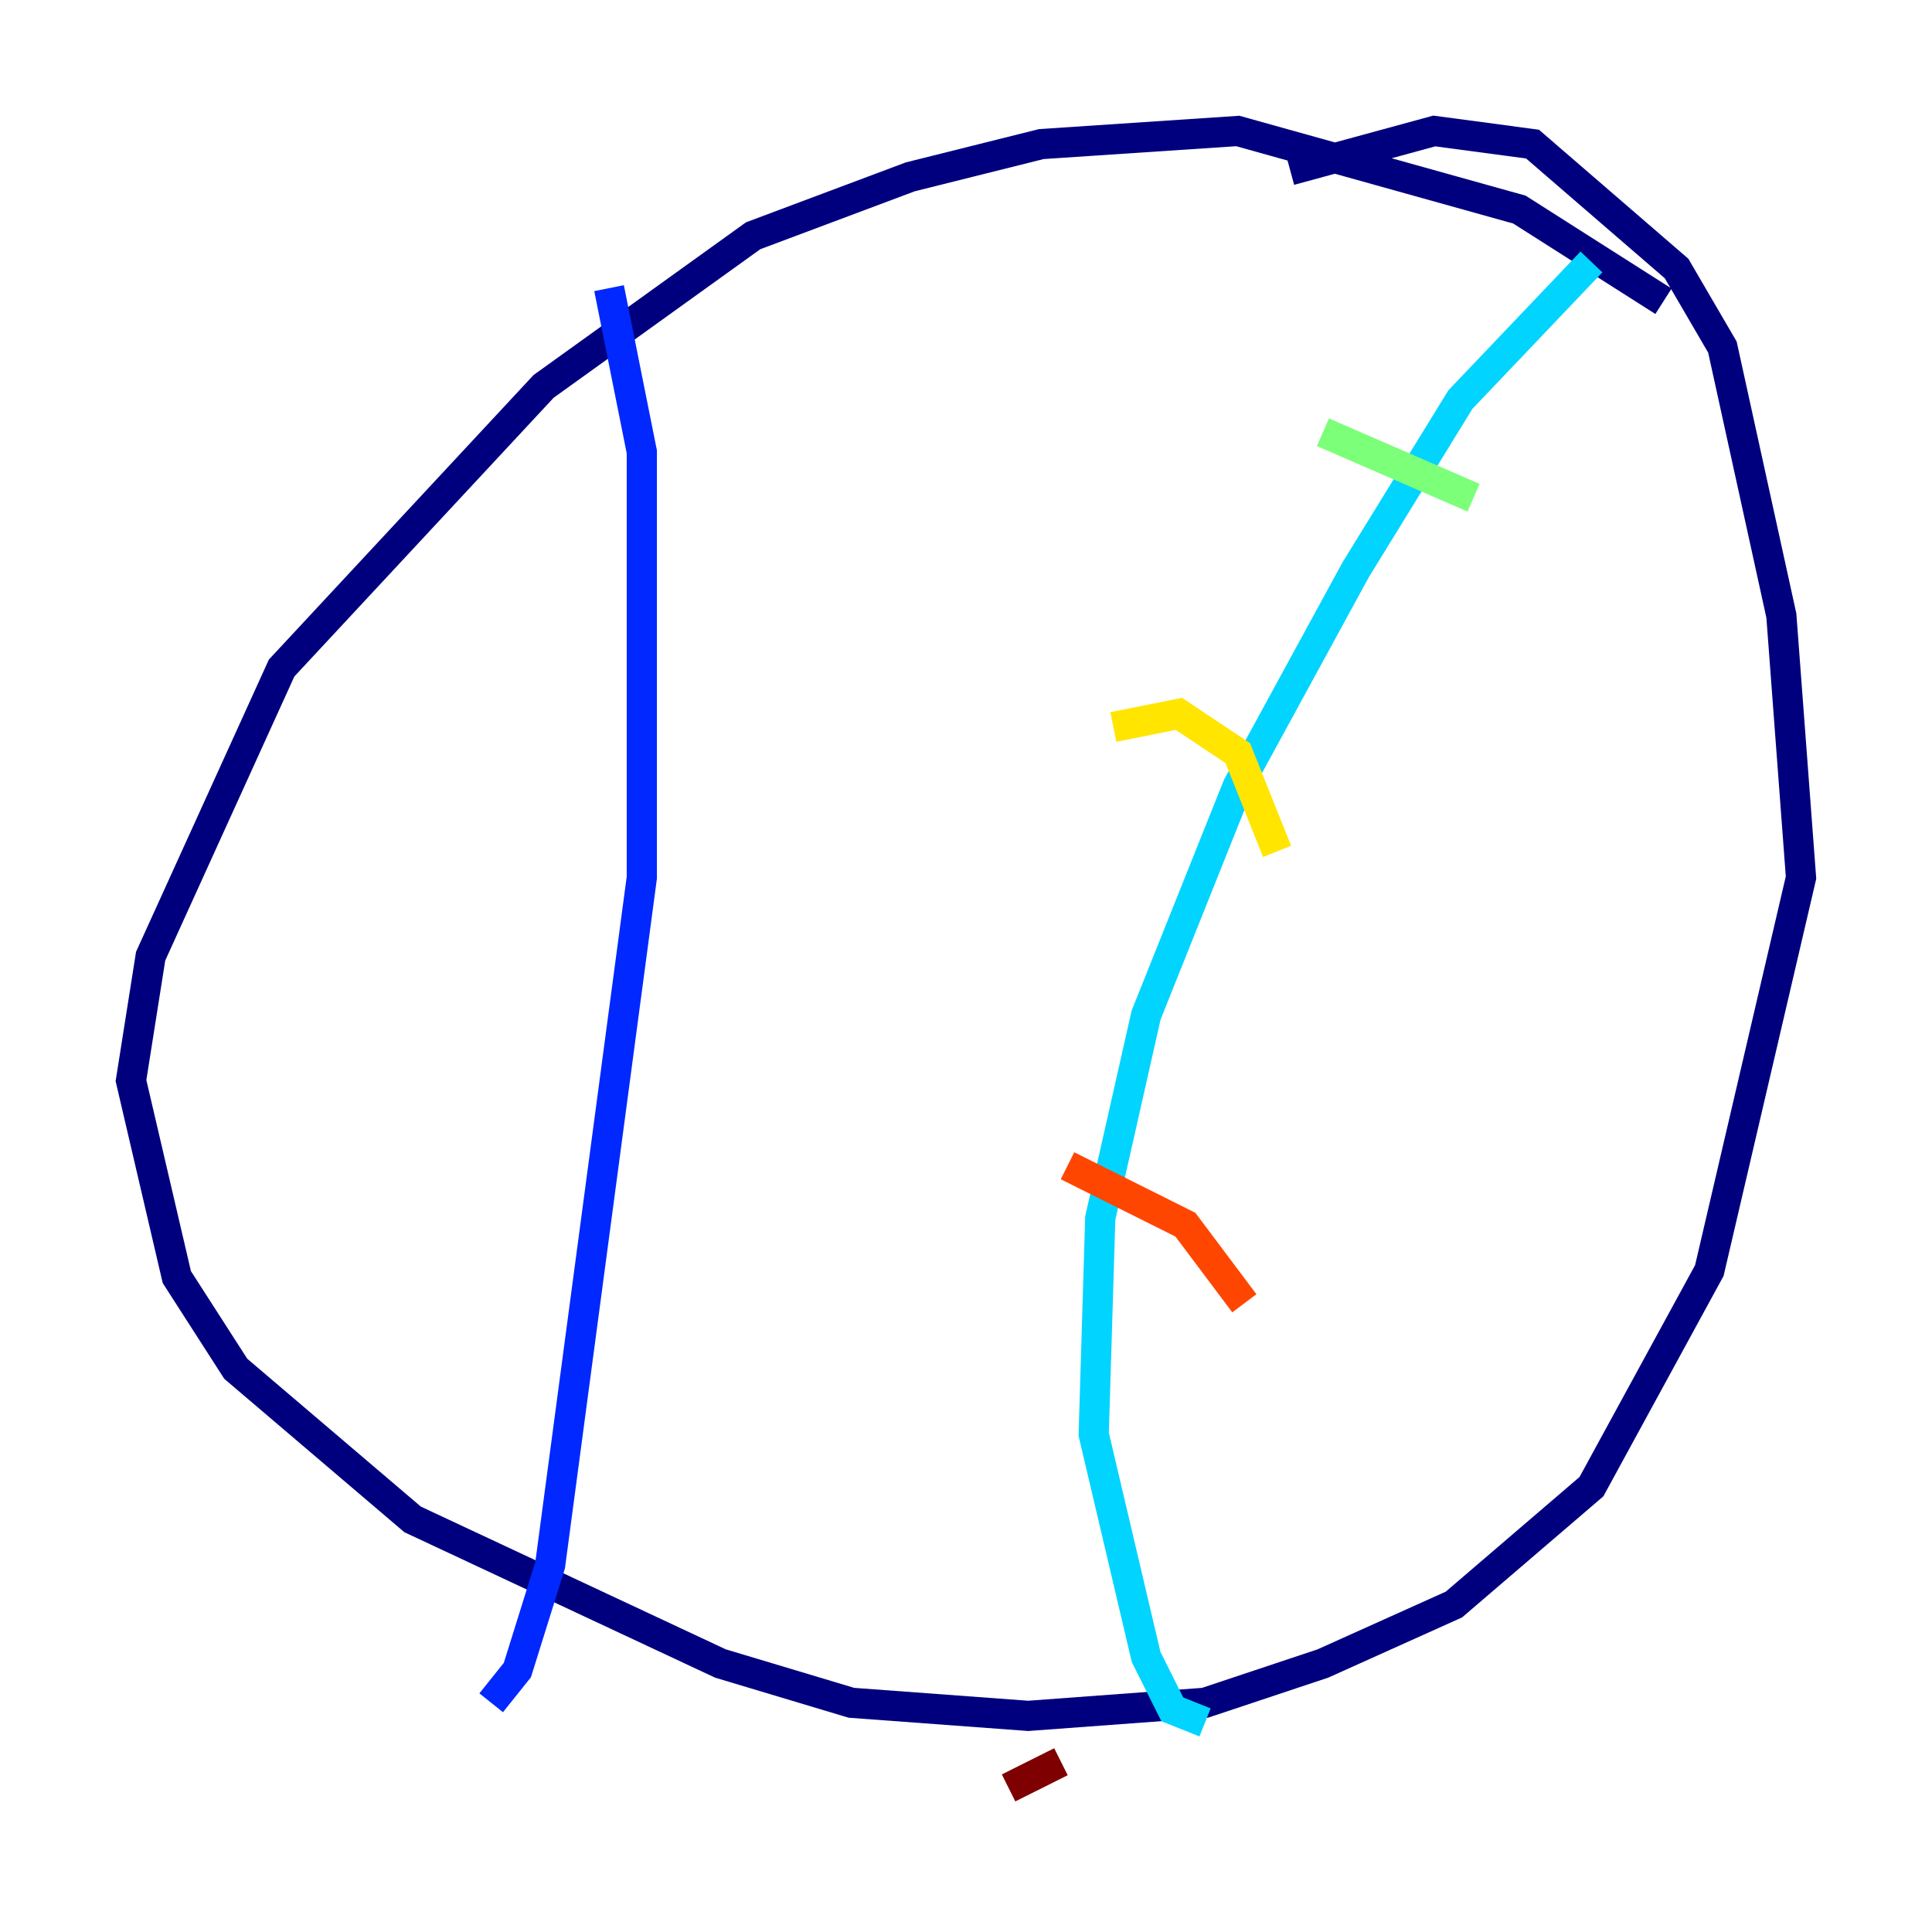 <?xml version="1.0" encoding="utf-8" ?>
<svg baseProfile="tiny" height="128" version="1.2" viewBox="0,0,128,128" width="128" xmlns="http://www.w3.org/2000/svg" xmlns:ev="http://www.w3.org/2001/xml-events" xmlns:xlink="http://www.w3.org/1999/xlink"><defs /><polyline fill="none" points="110.21,19.959 100.664,13.885 82.007,8.678 68.99,9.546 60.312,11.715 49.898,15.62 36.014,25.6 18.658,44.258 9.98,63.349 8.678,71.593 11.715,84.61 15.62,90.685 27.336,100.664 47.729,110.21 56.407,112.814 68.122,113.681 79.837,112.814 87.647,110.21 96.325,106.305 105.437,98.495 113.248,84.176 119.322,58.142 118.02,40.786 114.115,22.997 111.078,17.79 101.532,9.546 95.024,8.678 85.478,11.281" stroke="#00007f" stroke-width="2" /><polyline fill="none" points="40.352,19.091 42.522,29.939 42.522,58.142 36.447,103.702 34.278,110.644 32.542,112.814" stroke="#0028ff" stroke-width="2" /><polyline fill="none" points="105.437,17.356 96.759,26.468 89.817,37.749 82.007,52.068 75.932,67.254 72.895,80.705 72.461,95.024 75.932,109.776 77.668,113.248 79.837,114.115" stroke="#00d4ff" stroke-width="2" /><polyline fill="none" points="87.647,28.637 97.627,32.976" stroke="#7cff79" stroke-width="2" /><polyline fill="none" points="73.763,48.163 78.102,47.295 82.007,49.898 84.61,56.407" stroke="#ffe500" stroke-width="2" /><polyline fill="none" points="70.725,77.234 78.536,81.139 82.441,86.346" stroke="#ff4600" stroke-width="2" /><polyline fill="none" points="66.82,118.454 70.291,116.719" stroke="#7f0000" stroke-width="2" /></svg>